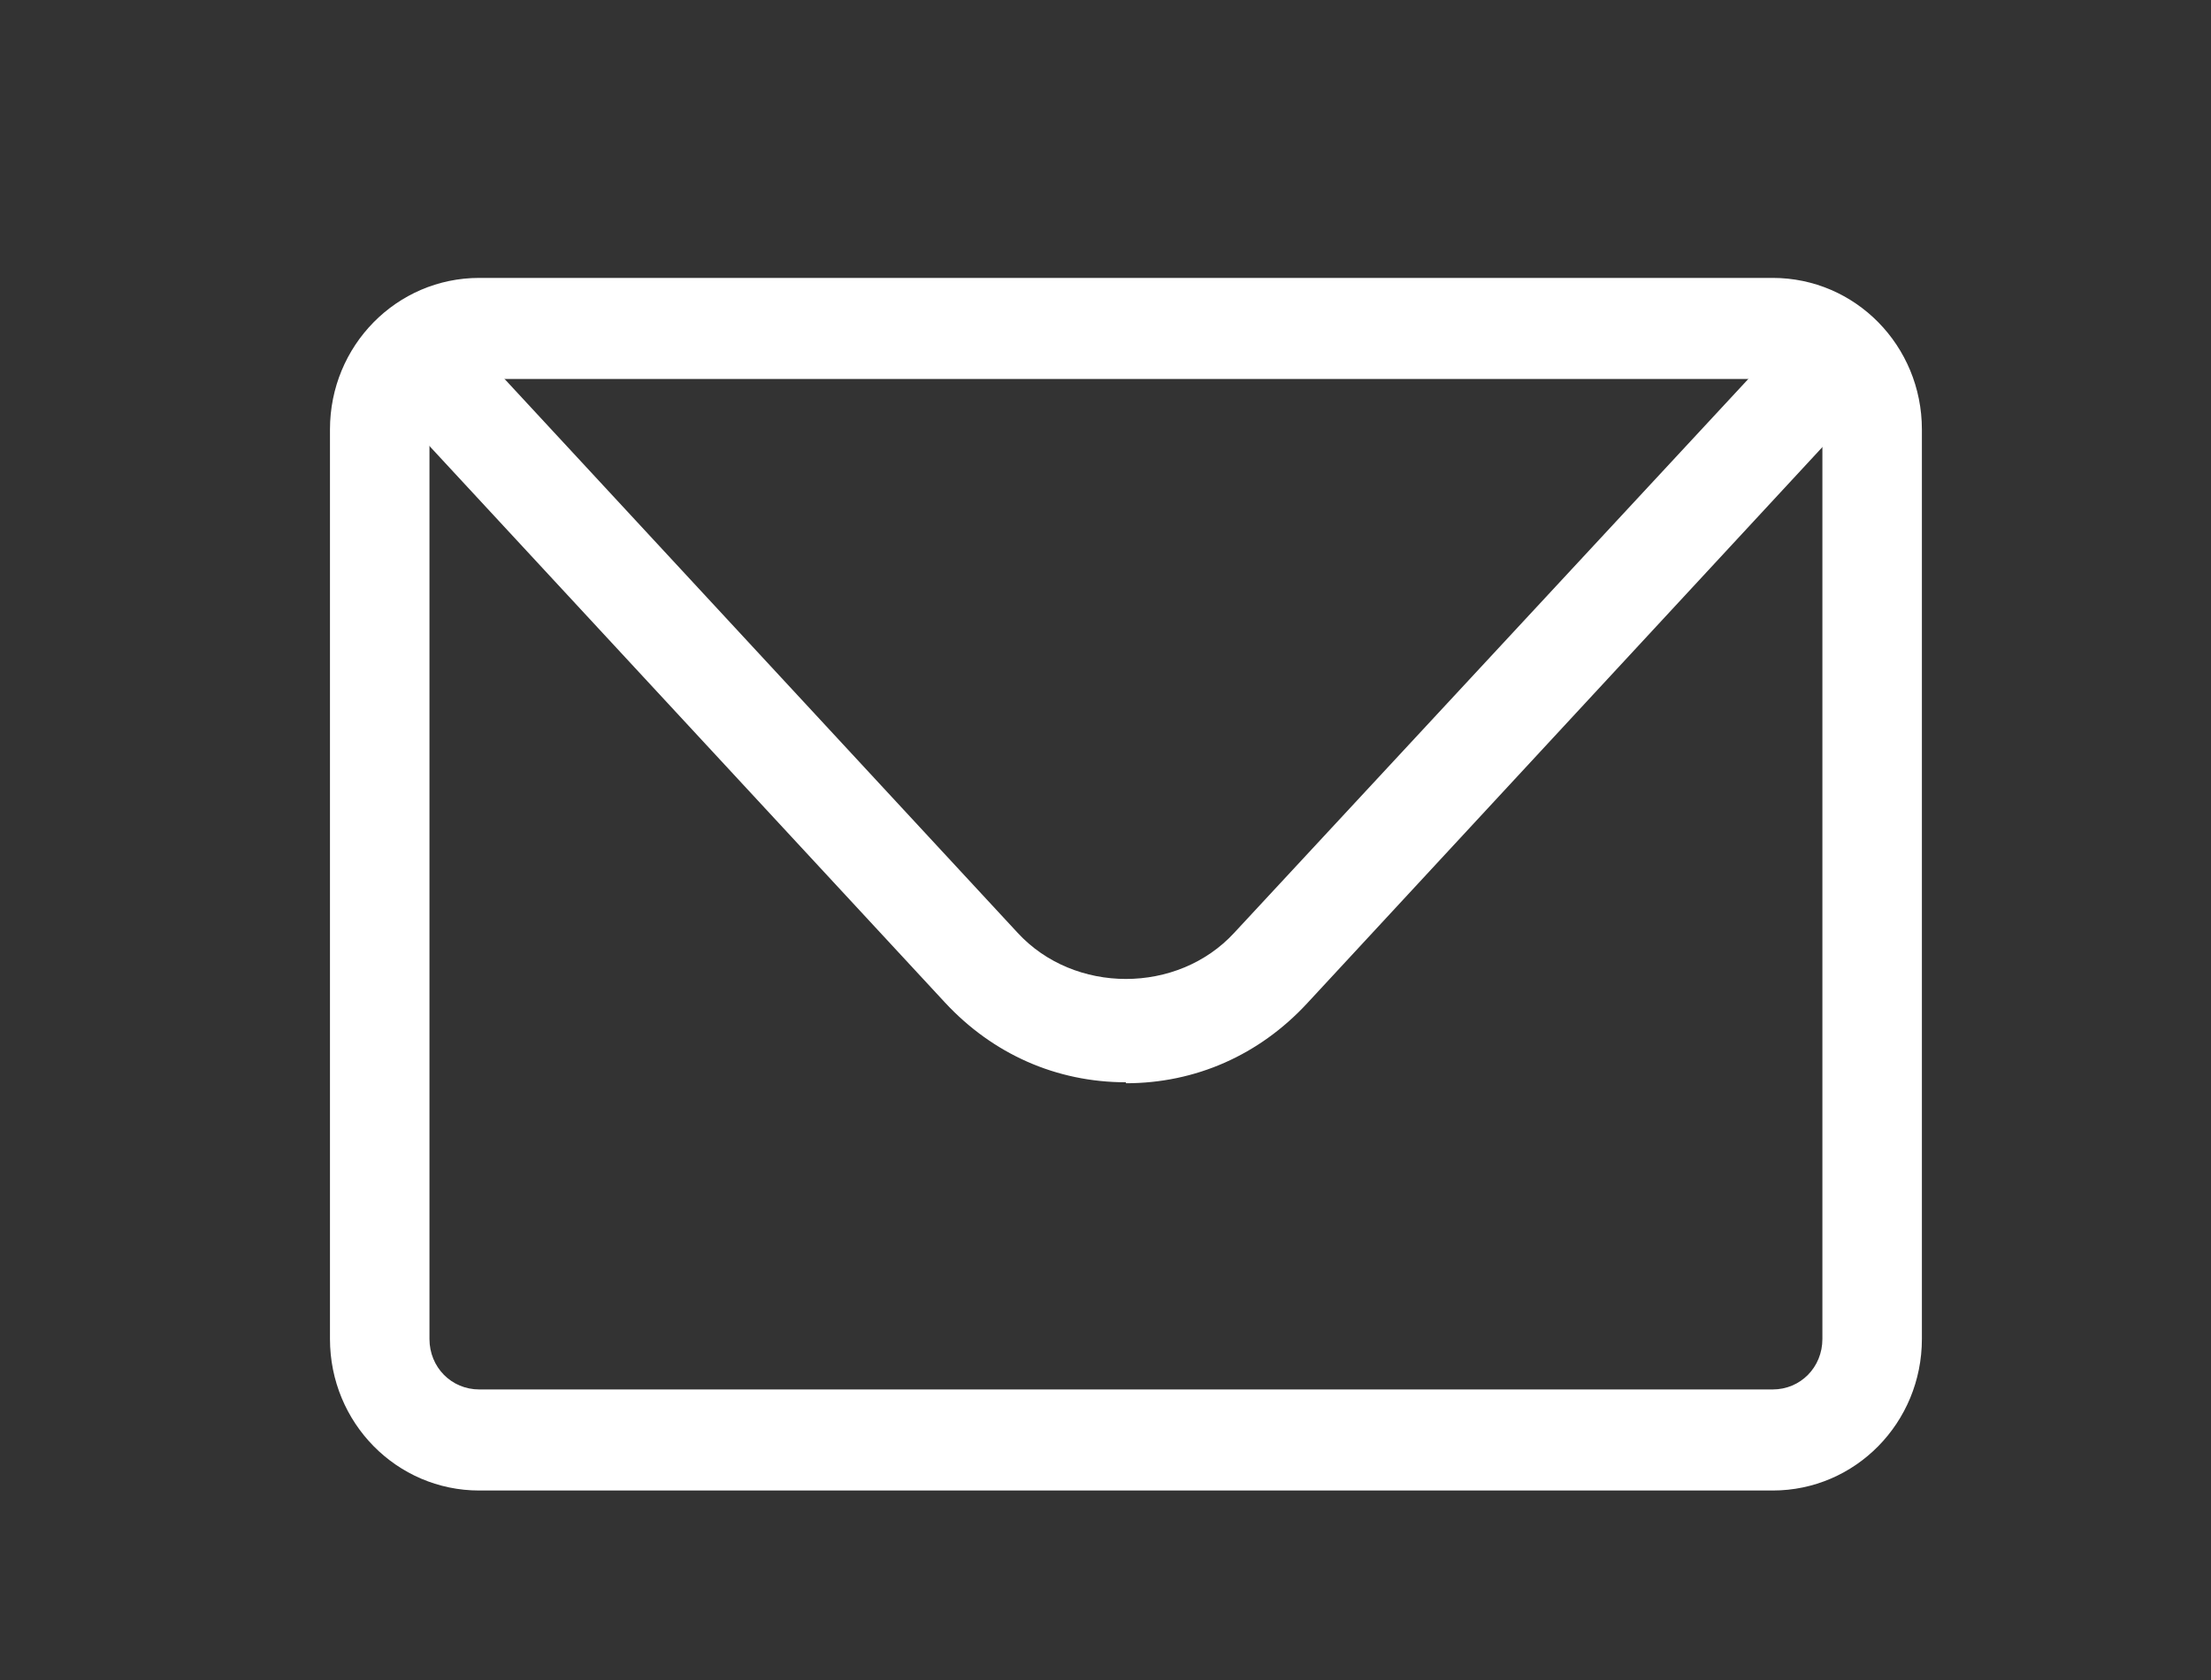 <svg width="25" height="19" viewBox="0 0 25 19" fill="none" xmlns="http://www.w3.org/2000/svg">
<rect x="0" y="0" width="25" height="19" fill="#333333" stroke="none"/>
<path d="M20.044 16.857H5.419C4.485 16.857 3.731 16.091 3.731 15.143V4.857C3.731 3.909 4.485 3.143 5.419 3.143H20.044C20.978 3.143 21.731 3.909 21.731 4.857V15.143C21.731 16.091 20.978 16.857 20.044 16.857ZM5.419 4.286C5.104 4.286 4.856 4.537 4.856 4.857V15.143C4.856 15.463 5.104 15.714 5.419 15.714H20.044C20.359 15.714 20.606 15.463 20.606 15.143V4.857C20.606 4.537 20.359 4.286 20.044 4.286H5.419Z" fill="white"/>
<path d="M12.731 12.24C11.944 12.24 11.224 11.92 10.684 11.337L4.778 4.96C4.564 4.731 4.575 4.366 4.8 4.148C5.025 3.931 5.385 3.943 5.599 4.171L11.505 10.548C12.146 11.246 13.316 11.246 13.957 10.548L19.864 4.183C20.078 3.954 20.438 3.943 20.663 4.16C20.887 4.377 20.899 4.743 20.685 4.971L14.779 11.348C14.239 11.931 13.519 12.251 12.731 12.251V12.24Z" fill="white"/>
</svg>
